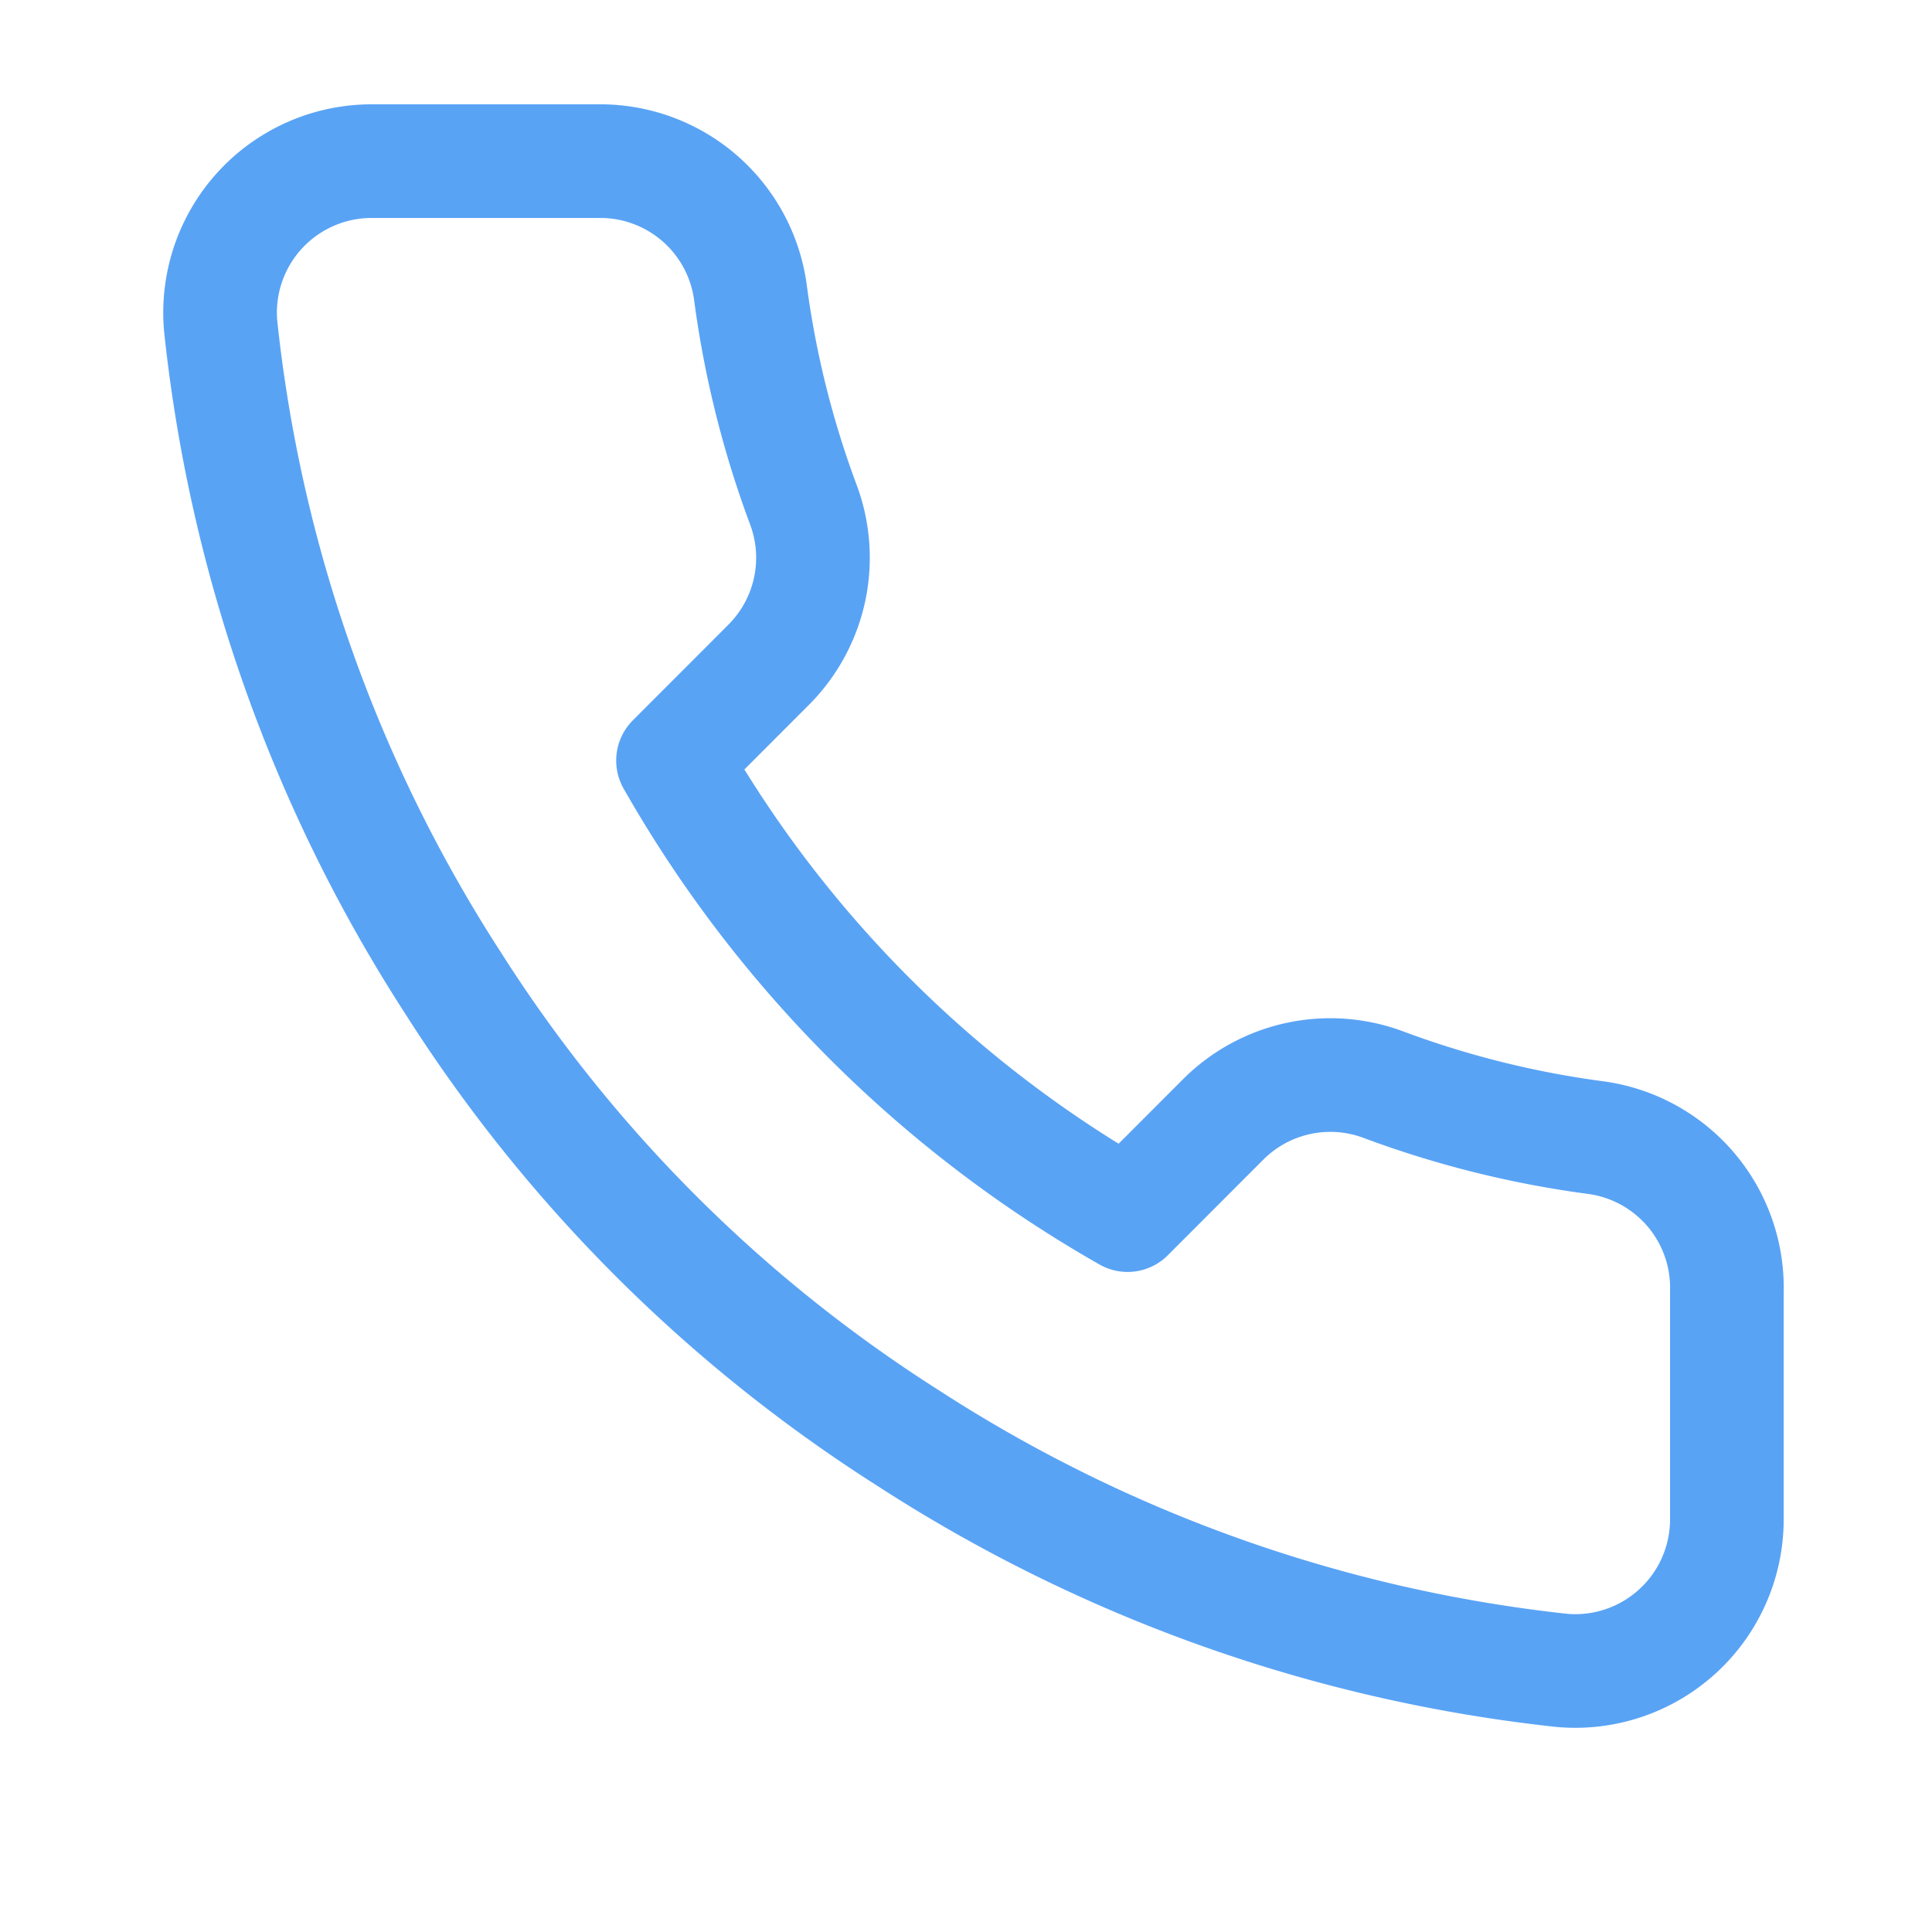 <svg width="17" height="17" fill="none" xmlns="http://www.w3.org/2000/svg"><g clip-path="url(#clip0)"><path d="M15.195 11.365v2a1.334 1.334 0 01-1.453 1.333 13.193 13.193 0 01-5.754-2.046 13 13 0 01-4-4 13.193 13.193 0 01-2.046-5.78 1.333 1.333 0 011.326-1.454h2a1.333 1.333 0 011.334 1.147 8.56 8.56 0 00.466 1.873 1.333 1.333 0 01-.3 1.407l-.846.847a10.667 10.667 0 004 4l.846-.847a1.333 1.333 0 011.407-.3 8.56 8.56 0 001.873.466 1.333 1.333 0 011.147 1.354z" stroke="#59A3F5" stroke-linecap="round" stroke-linejoin="round"/></g><defs><clipPath id="clip0"><path fill="#fff" transform="translate(.528 .085)" d="M0 0h16v16H0z"/></clipPath></defs></svg>